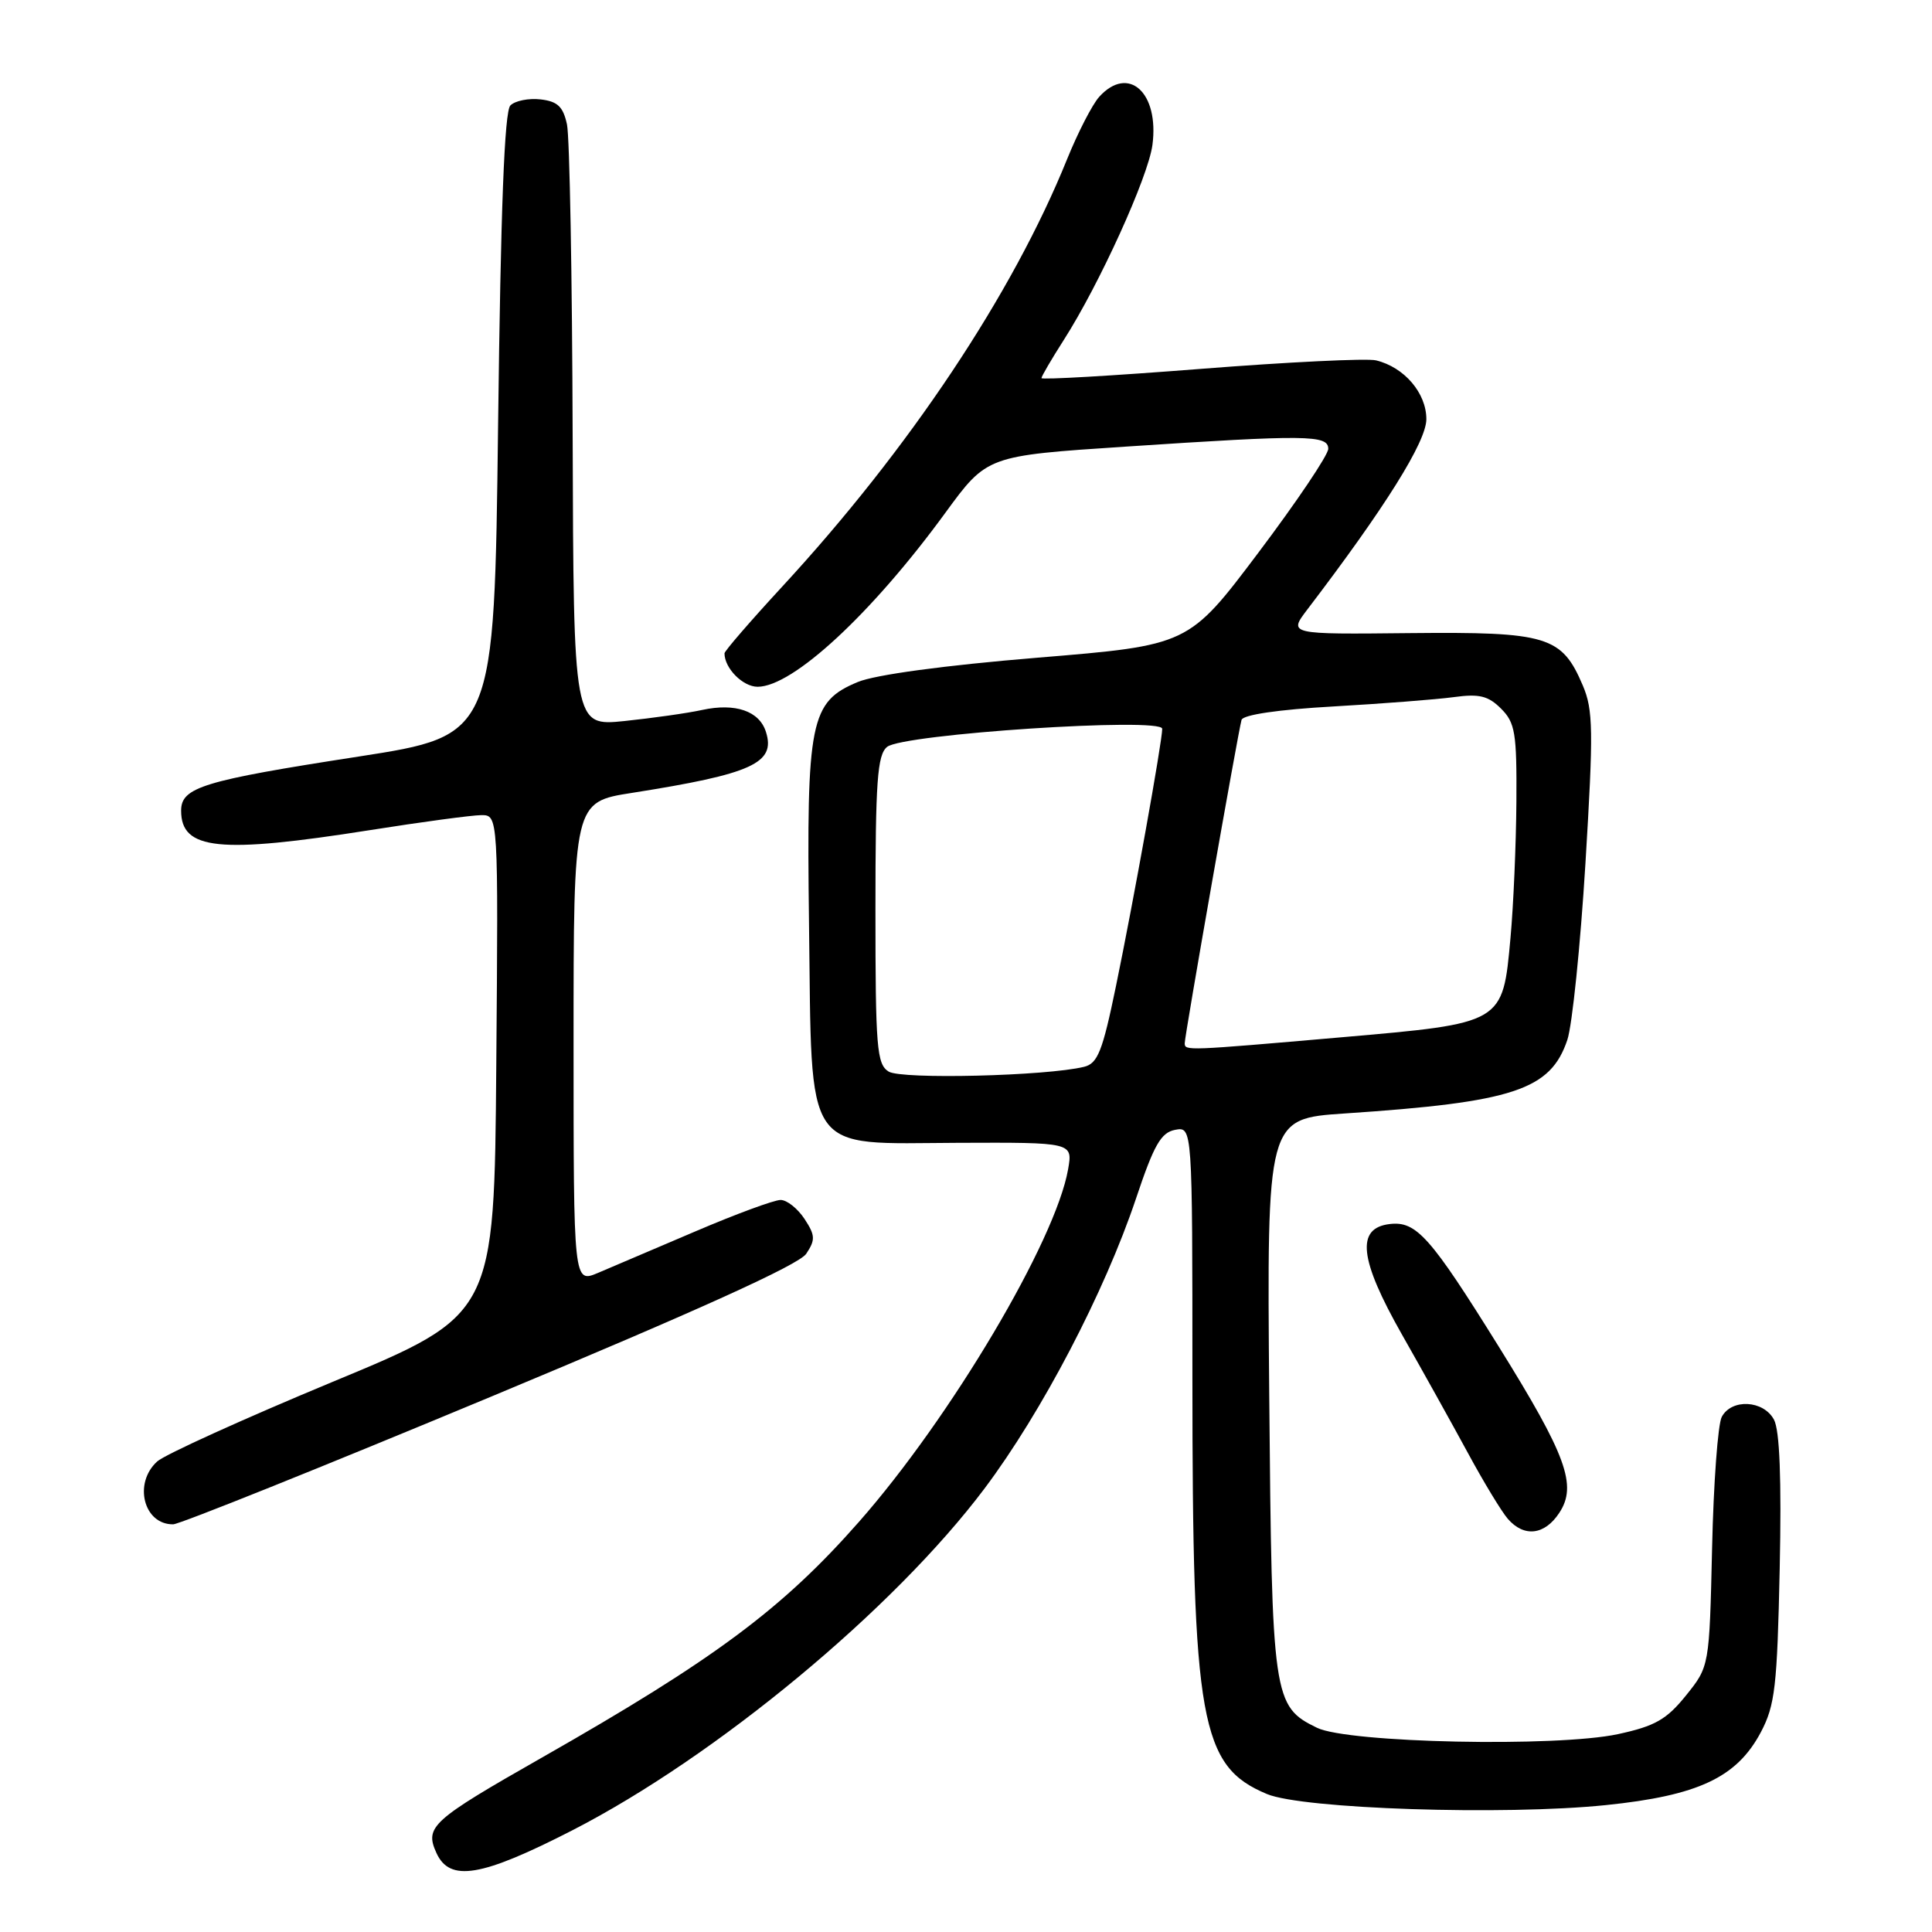 <?xml version="1.0" encoding="UTF-8" standalone="no"?>
<!DOCTYPE svg PUBLIC "-//W3C//DTD SVG 1.1//EN" "http://www.w3.org/Graphics/SVG/1.1/DTD/svg11.dtd" >
<svg xmlns="http://www.w3.org/2000/svg" xmlns:xlink="http://www.w3.org/1999/xlink" version="1.1" viewBox="0 0 256 256">
 <g >
 <path fill="currentColor"
d=" M 75.83 242.53 C 94.89 232.75 118.44 213.23 130.46 197.23 C 138.07 187.09 146.37 171.20 150.52 158.83 C 152.90 151.71 153.83 150.07 155.71 149.71 C 158.00 149.28 158.00 149.28 158.00 182.60 C 158.00 228.19 159.05 234.03 167.88 237.72 C 172.61 239.70 199.26 240.57 212.74 239.19 C 225.03 237.93 230.14 235.53 233.33 229.51 C 235.20 225.96 235.49 223.47 235.82 207.86 C 236.07 195.98 235.82 189.53 235.06 188.11 C 233.67 185.52 229.44 185.30 228.14 187.75 C 227.63 188.71 227.05 196.55 226.86 205.16 C 226.50 220.81 226.50 220.81 223.40 224.66 C 220.83 227.85 219.30 228.72 214.40 229.78 C 206.29 231.53 178.63 230.95 174.51 228.94 C 168.68 226.10 168.53 225.06 168.18 184.86 C 167.87 148.23 167.87 148.23 178.18 147.54 C 200.55 146.05 205.45 144.43 207.68 137.79 C 208.33 135.86 209.41 125.32 210.08 114.39 C 211.15 96.79 211.11 94.08 209.73 90.83 C 206.94 84.28 205.06 83.71 186.83 83.89 C 170.72 84.06 170.72 84.06 173.23 80.76 C 183.54 67.24 189.00 58.52 189.00 55.54 C 189.00 52.08 186.07 48.65 182.33 47.75 C 181.14 47.46 170.67 47.97 159.08 48.88 C 147.49 49.79 138.00 50.34 138.00 50.10 C 138.00 49.87 139.32 47.61 140.93 45.09 C 145.67 37.69 152.12 23.49 152.70 19.23 C 153.63 12.27 149.53 8.55 145.65 12.83 C 144.74 13.84 142.83 17.55 141.40 21.08 C 134.19 38.93 120.48 59.50 103.62 77.76 C 99.43 82.30 96.00 86.27 96.00 86.57 C 96.00 88.55 98.43 91.00 100.39 91.00 C 105.05 91.00 115.51 81.32 125.27 67.94 C 130.79 60.39 130.79 60.39 149.15 59.18 C 173.16 57.59 176.00 57.62 176.00 59.47 C 176.00 60.28 171.84 66.46 166.75 73.22 C 157.50 85.50 157.50 85.50 137.45 87.15 C 125.09 88.17 115.96 89.41 113.66 90.37 C 107.35 93.00 106.85 95.51 107.20 122.52 C 107.60 153.45 106.28 151.52 126.95 151.43 C 142.15 151.37 142.15 151.37 141.53 154.93 C 139.87 164.43 125.98 187.84 113.81 201.66 C 103.66 213.19 94.66 219.88 71.84 232.87 C 57.16 241.23 56.25 242.05 57.83 245.53 C 59.60 249.41 63.77 248.71 75.83 242.53 Z  M 206.62 200.45 C 209.01 196.82 207.57 192.87 198.61 178.46 C 189.53 163.87 187.68 161.78 184.16 162.19 C 179.64 162.71 180.10 166.85 185.77 176.84 C 188.48 181.60 192.40 188.65 194.49 192.50 C 196.57 196.35 198.96 200.29 199.79 201.25 C 201.95 203.74 204.68 203.42 206.62 200.45 Z  M 64.96 185.11 C 92.49 173.64 105.87 167.58 106.83 166.13 C 108.06 164.28 108.03 163.69 106.60 161.51 C 105.69 160.13 104.27 159.00 103.43 159.00 C 102.59 159.00 97.53 160.86 92.20 163.14 C 86.86 165.42 81.04 167.90 79.25 168.66 C 76.00 170.03 76.00 170.03 76.00 138.15 C 76.00 106.27 76.00 106.27 83.75 105.06 C 99.67 102.55 102.81 101.12 101.49 96.98 C 100.62 94.21 97.44 93.12 93.05 94.07 C 91.10 94.50 86.46 95.15 82.75 95.54 C 76.00 96.23 76.00 96.23 75.88 57.87 C 75.82 36.76 75.48 18.15 75.13 16.50 C 74.62 14.13 73.89 13.43 71.62 13.17 C 70.05 12.99 68.25 13.35 67.63 13.97 C 66.84 14.75 66.35 27.65 66.00 56.28 C 65.50 97.46 65.50 97.46 47.50 100.25 C 26.86 103.44 24.00 104.32 24.00 107.42 C 24.00 112.63 29.03 113.15 49.00 110.00 C 55.88 108.91 62.52 108.02 63.76 108.01 C 66.03 108.00 66.03 108.00 65.76 141.11 C 65.50 174.22 65.50 174.22 44.08 183.10 C 32.31 187.99 21.84 192.74 20.83 193.65 C 17.64 196.54 19.04 202.03 22.95 201.98 C 23.80 201.97 42.71 194.38 64.96 185.11 Z  M 117.75 141.99 C 116.18 141.01 116.00 138.85 116.00 120.57 C 116.00 103.50 116.25 100.04 117.54 98.97 C 119.59 97.26 154.00 95.00 154.00 96.57 C 154.00 98.25 150.20 119.40 147.87 130.67 C 146.09 139.32 145.45 140.92 143.64 141.36 C 138.66 142.58 119.45 143.05 117.75 141.99 Z  M 156.98 138.25 C 156.95 137.37 164.05 97.02 164.51 95.39 C 164.71 94.71 169.40 94.02 176.66 93.61 C 183.17 93.24 190.37 92.68 192.65 92.37 C 196.01 91.91 197.20 92.20 198.90 93.90 C 200.77 95.77 200.99 97.12 200.93 106.25 C 200.89 111.89 200.54 119.99 200.15 124.25 C 199.11 135.67 199.27 135.57 177.70 137.45 C 157.15 139.24 157.01 139.24 156.98 138.25 Z "/>
</g>
</svg>